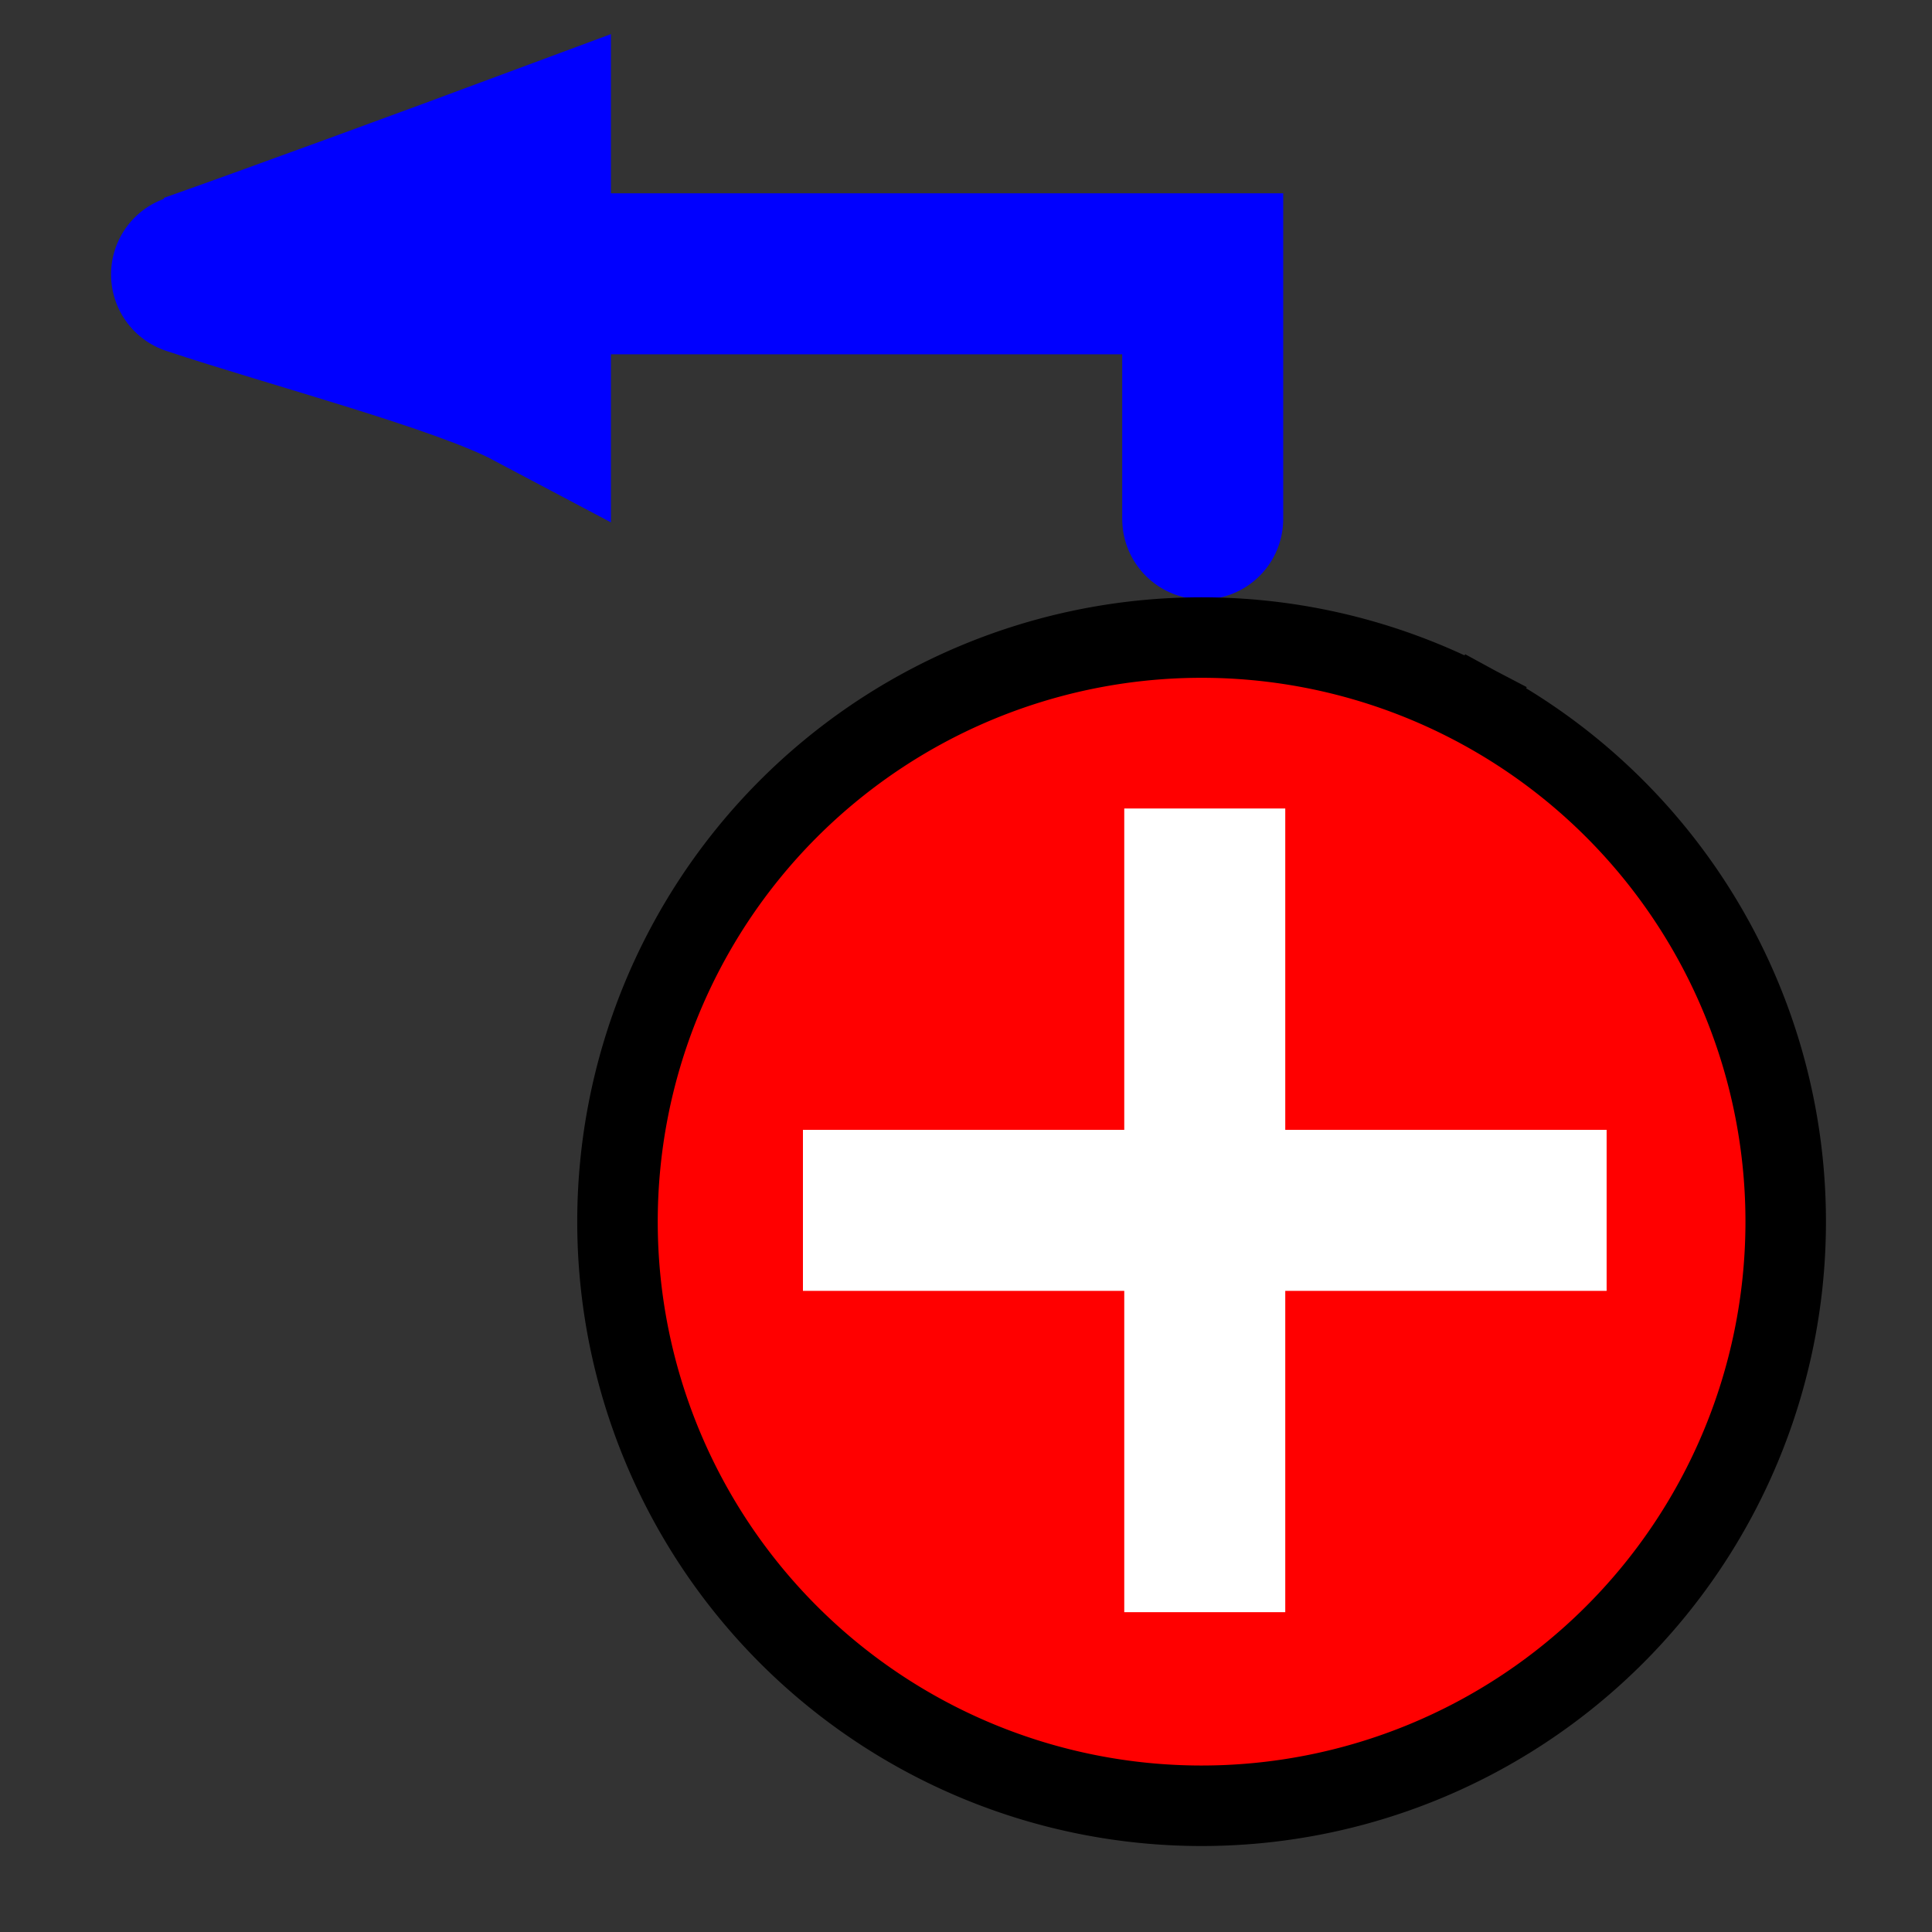 <?xml version="1.0" encoding="UTF-8" standalone="no"?>
<!-- Created with Inkscape (http://www.inkscape.org/) -->
<svg
   xmlns:dc="http://purl.org/dc/elements/1.1/"
   xmlns:cc="http://web.resource.org/cc/"
   xmlns:rdf="http://www.w3.org/1999/02/22-rdf-syntax-ns#"
   xmlns:svg="http://www.w3.org/2000/svg"
   xmlns="http://www.w3.org/2000/svg"
   xmlns:sodipodi="http://sodipodi.sourceforge.net/DTD/sodipodi-0.dtd"
   xmlns:inkscape="http://www.inkscape.org/namespaces/inkscape"
   width="48"
   height="48"
   id="svg2"
   sodipodi:version="0.32"
   inkscape:version="0.45.1"
   sodipodi:docbase="C:\Radix\dev\trunk\org.radixware\kernel\designer\src\common.resources\src\org\radixware\kernel\designer\resources\icons\unused\debug"
   sodipodi:docname="insert_breakpoint.svg"
   version="1.0"
   inkscape:output_extension="org.inkscape.output.svg.inkscape">
  <rect width="100%" height="100%" fill="#333333" stroke="none"/>
  <defs
     id="defs4" />
  <sodipodi:namedview
     id="base"
     pagecolor="#ffffff"
     bordercolor="#000000"
     borderopacity="1.0"
     inkscape:pageopacity="0.0"
     inkscape:pageshadow="2"
     inkscape:zoom="12"
     inkscape:cx="10"
     inkscape:cy="10"
     inkscape:document-units="px"
     inkscape:current-layer="layer1"
     inkscape:window-width="1080"
     inkscape:window-height="798"
     inkscape:window-x="100"
     inkscape:window-y="%window-y" />
  <g
     inkscape:label="Layer 1"
     inkscape:groupmode="layer"
     id="layer1">
    <path
       style="fill:none;fill-opacity:0.75;fill-rule:evenodd;stroke:#0000ff;stroke-width:4;stroke-linecap:round;stroke-linejoin:miter;stroke-miterlimit:4;stroke-dasharray:none;stroke-opacity:1"
       d="M 29.881,12.893 L 29.881,6.803 L 4.736,6.803 C 6.653,6.127 10.685,4.652 13.178,3.725 L 13.178,9.656 C 11.495,8.765 7.278,7.658 4.759,6.819"
       id="path5081"
       sodipodi:nodetypes="cccccc" />
    <path
       sodipodi:type="arc"
       style="opacity:1;fill:#ff0000;fill-opacity:1;fill-rule:evenodd;stroke:#000000;stroke-width:2;stroke-linecap:square;stroke-linejoin:round;stroke-miterlimit:4;stroke-dasharray:none;stroke-dashoffset:0;stroke-opacity:1"
       id="path2159"
       sodipodi:cx="21.448505"
       sodipodi:cy="19.455149"
       sodipodi:rx="14.511628"
       sodipodi:ry="14.511628"
       d="M 28.385,6.709 A 14.512,14.512 0 1 1 28.166,6.592"
       sodipodi:start="5.2107575"
       sodipodi:end="11.476855"
       sodipodi:open="true"
       transform="translate(8.416,10.902)" />
    <path
       style="fill:none;fill-opacity:1;fill-rule:evenodd;stroke:#ffffff;stroke-width:4;stroke-linecap:square;stroke-linejoin:miter;stroke-miterlimit:4;stroke-dasharray:none;stroke-opacity:1"
       d="M 21.949,30.071 L 37.916,30.071"
       id="path3139" />
    <path
       id="path5079"
       d="M 29.932,22.087 L 29.932,38.054"
       style="fill:none;fill-opacity:1;fill-rule:evenodd;stroke:#ffffff;stroke-width:4;stroke-linecap:square;stroke-linejoin:miter;stroke-miterlimit:4;stroke-dasharray:none;stroke-opacity:1" />
  </g>
</svg>

